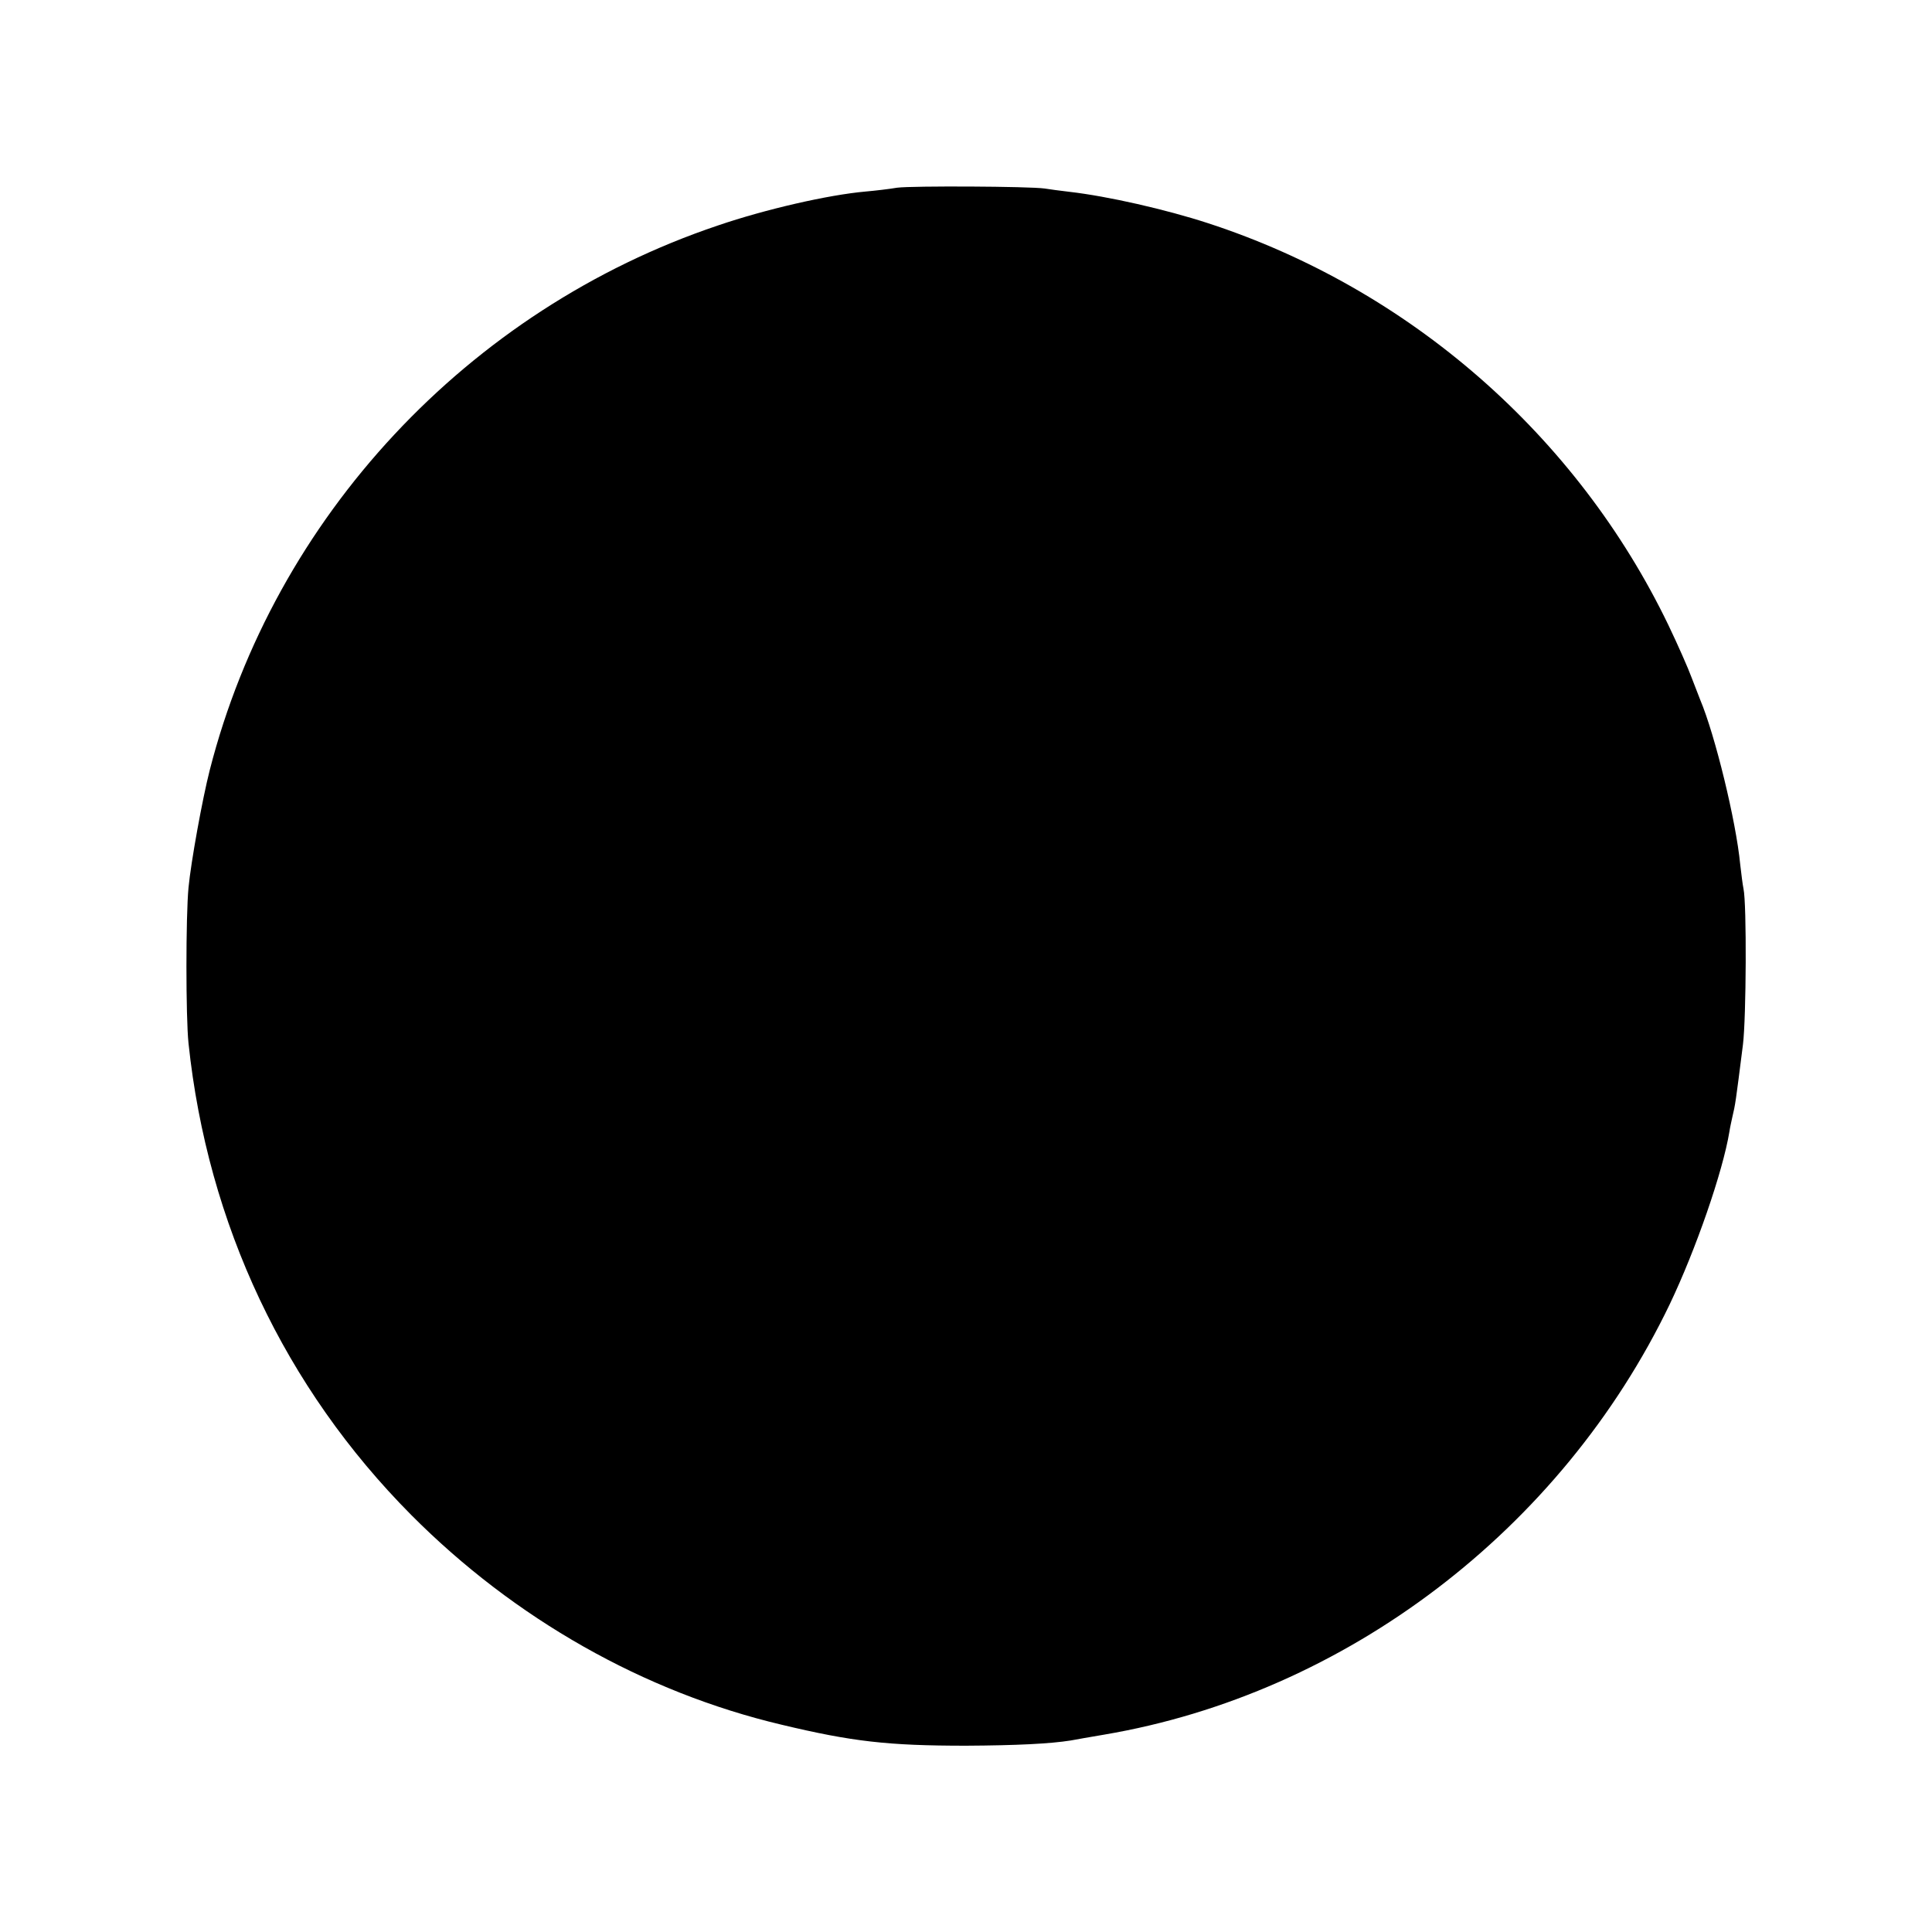 <?xml version="1.0" standalone="no"?>
<!DOCTYPE svg PUBLIC "-//W3C//DTD SVG 20010904//EN"
 "http://www.w3.org/TR/2001/REC-SVG-20010904/DTD/svg10.dtd">
<svg version="1.0" xmlns="http://www.w3.org/2000/svg"
 width="700pt" height="700pt" viewBox="0 0 700 700"
 preserveAspectRatio="xMidYMid meet">
<g transform="translate(0,700) scale(0.1,-0.1)"
fill="#000000" stroke="none">
<path d="M3251 6320 c-29 -5 -81 -11 -115 -14 -135 -12 -362 -64 -535 -123
-906 -305 -1607 -1058 -1841 -1973 -27 -106 -68 -332 -77 -426 -10 -104 -10
-469 0 -564 69 -655 349 -1248 807 -1709 374 -376 843 -642 1342 -760 255 -61
385 -76 668 -76 183 1 305 7 380 19 14 3 68 12 120 21 875 148 1657 742 2050
1560 94 197 192 479 216 625 2 14 7 36 10 50 12 51 12 52 39 265 12 97 14 510
2 565 -3 14 -8 54 -12 89 -15 156 -91 468 -145 596 -4 11 -18 47 -31 80 -12
33 -50 119 -84 190 -331 687 -938 1218 -1667 1456 -153 50 -364 98 -503 114
-33 4 -73 9 -90 12 -57 8 -480 10 -534 3z"/>
</g>
</svg>
